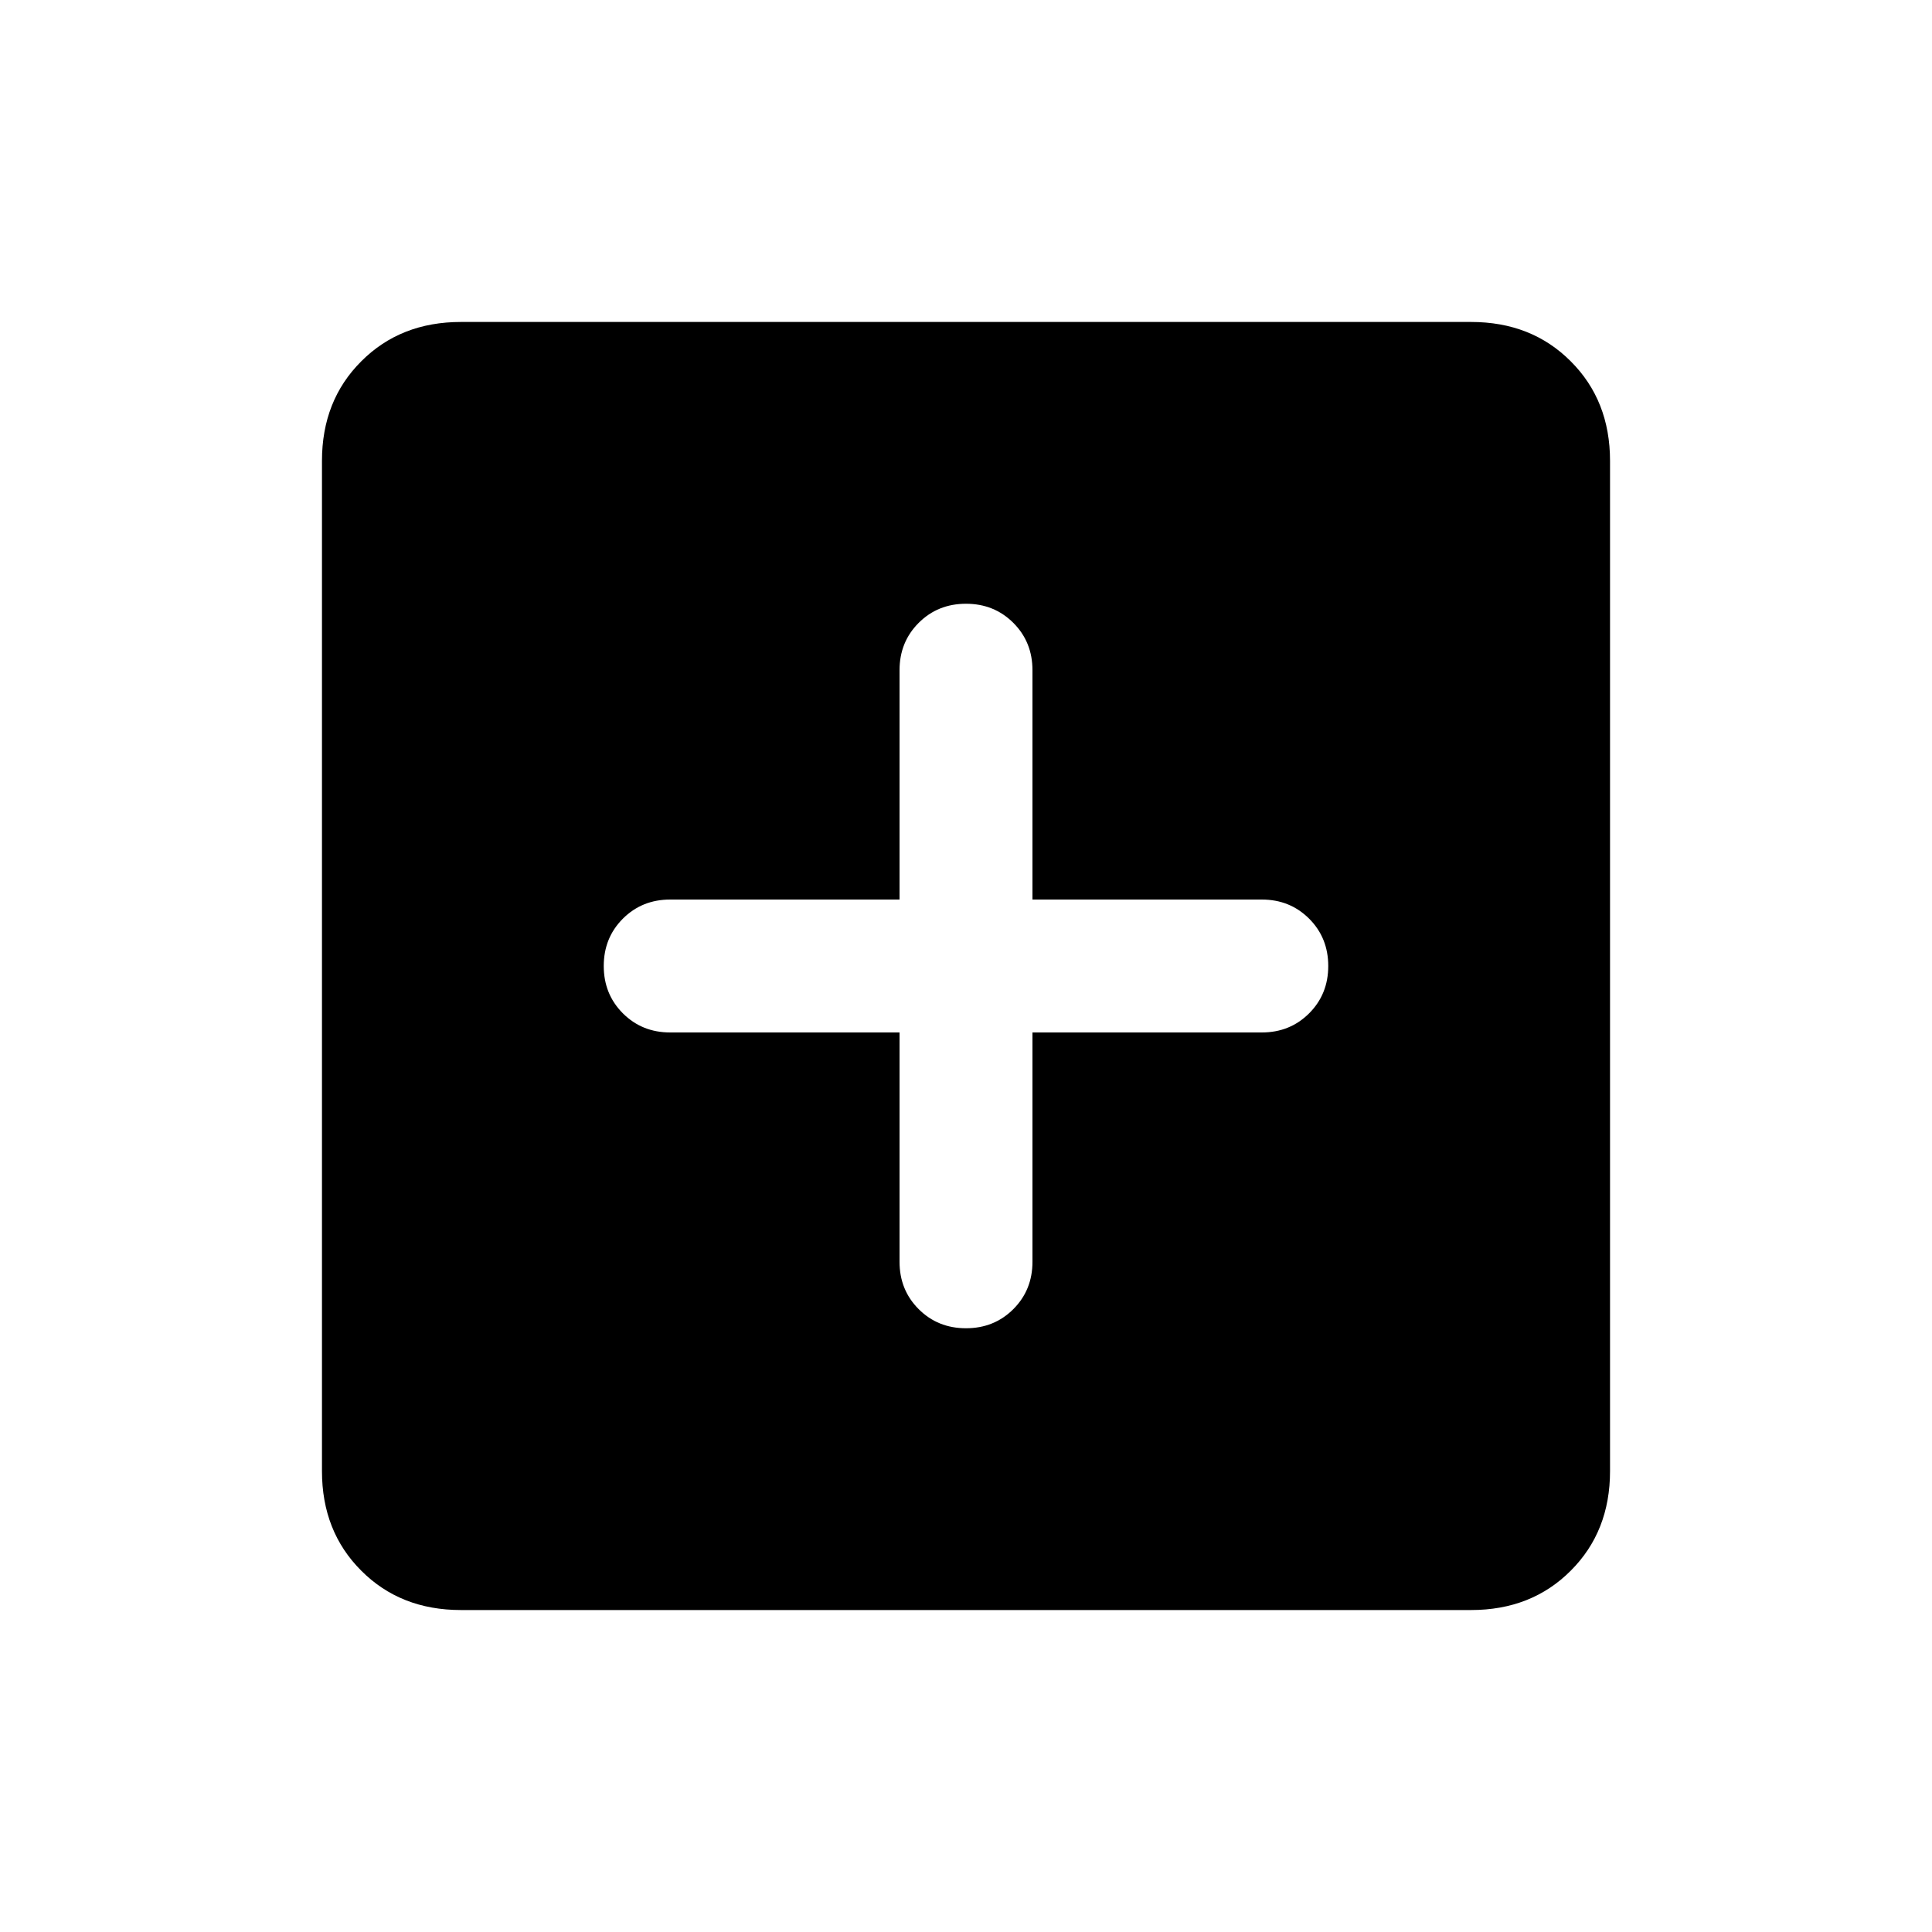 <svg xmlns="http://www.w3.org/2000/svg" height="20" width="20"><path d="M10 13.75q.292 0 .49-.198t.198-.49v-2.374h2.374q.292 0 .49-.198t.198-.49q0-.292-.198-.49t-.49-.198h-2.374V6.938q0-.292-.198-.49T10 6.25q-.292 0-.49.198t-.198.49v2.374H6.938q-.292 0-.49.198T6.25 10q0 .292.198.49t.49.198h2.374v2.374q0 .292.198.49t.49.198Zm-5.229 2.917q-.625 0-1.031-.407-.407-.406-.407-1.031V4.771q0-.625.407-1.031.406-.407 1.031-.407h10.458q.625 0 1.031.407.407.406.407 1.031v10.458q0 .625-.407 1.031-.406.407-1.031.407Z"/></svg>